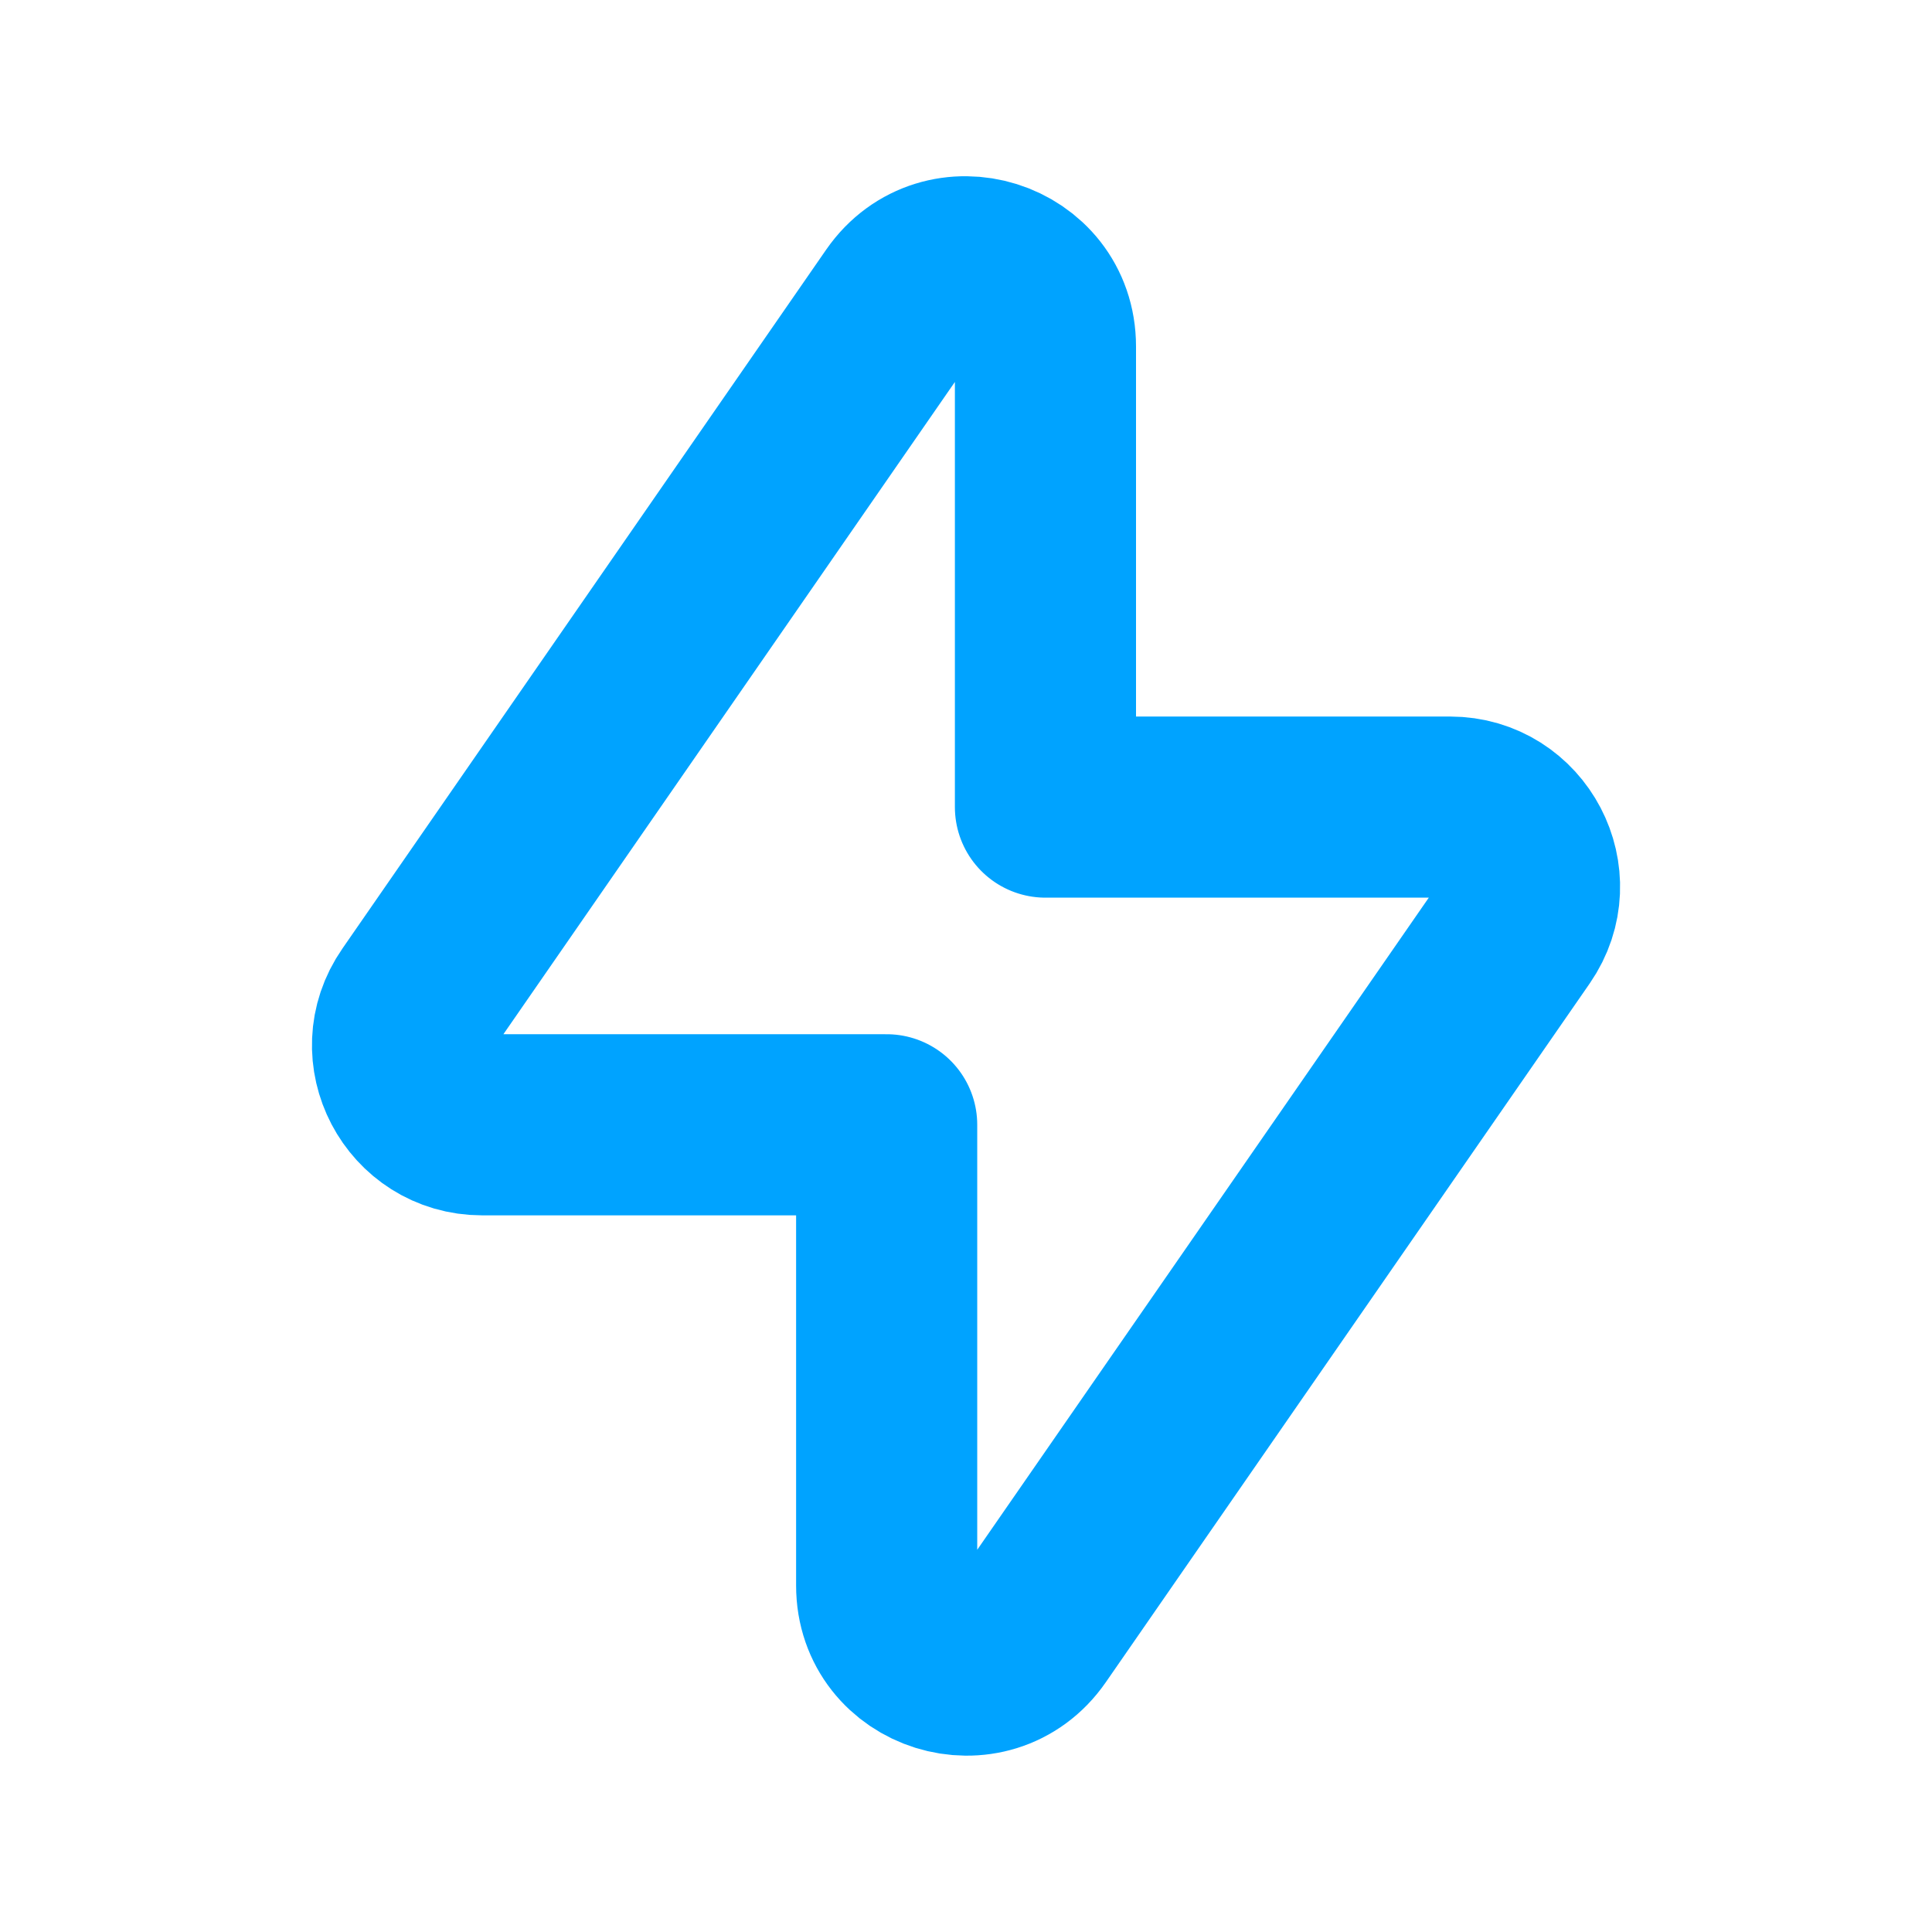 <svg width="16" height="16" viewBox="0 0 16 16" fill="none" xmlns="http://www.w3.org/2000/svg">
<g clip-path="url(#clip0_1343_12520)">
<path d="M12.549 7.717L8.541 13.505C8.174 14.035 7.343 13.776 7.343 13.131V9.315H3.993C3.462 9.315 3.149 8.719 3.452 8.283L7.459 2.494C7.827 1.964 8.658 2.223 8.658 2.869V6.684H12.008C12.538 6.684 12.851 7.28 12.549 7.717Z" stroke="#00A3FF" stroke-width="1.5" stroke-linecap="round" stroke-linejoin="round"/>
</g>
<defs>
<clipPath id="clip0_1343_12520">
<rect width="16" height="16" fill="white"/>
</clipPath>
</defs>
</svg>
